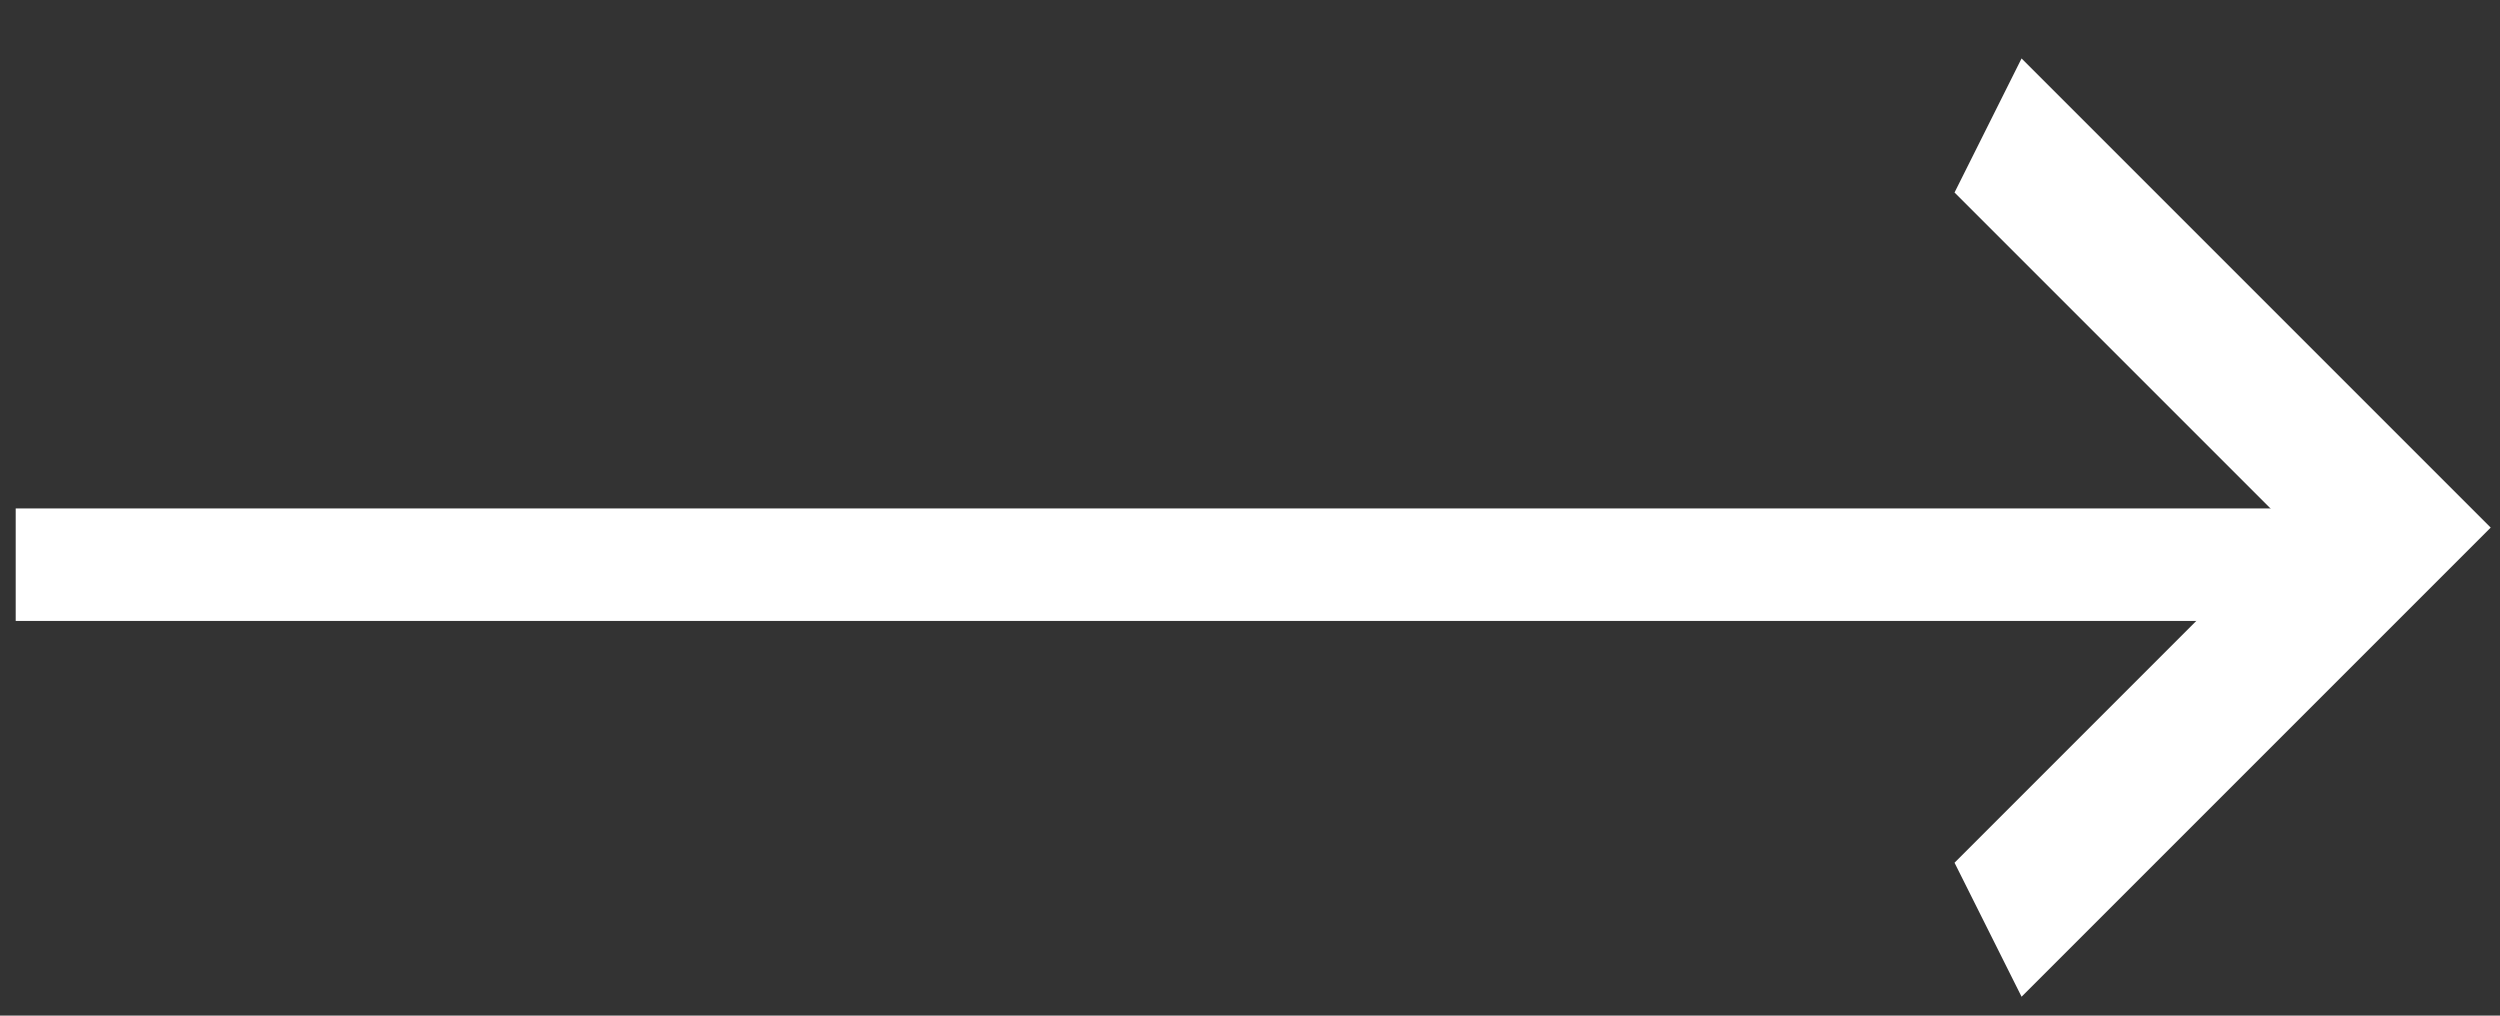 <svg width="32" height="13" viewBox="0 0 32 13" fill="none" xmlns="http://www.w3.org/2000/svg">
<rect x="0" y="0" width="32" height="13" fill="#333333" stroke="none"/>
<path d="M25.018 11.043L29.307 6.753L25.018 2.464L25.876 0.748L31.881 6.753L25.876 12.758L25.018 11.043Z" fill="white"/>
<line x1="30.441" y1="7.228" x2="0.201" y2="7.228" stroke="white" stroke-width="1.44"/>
</svg>

